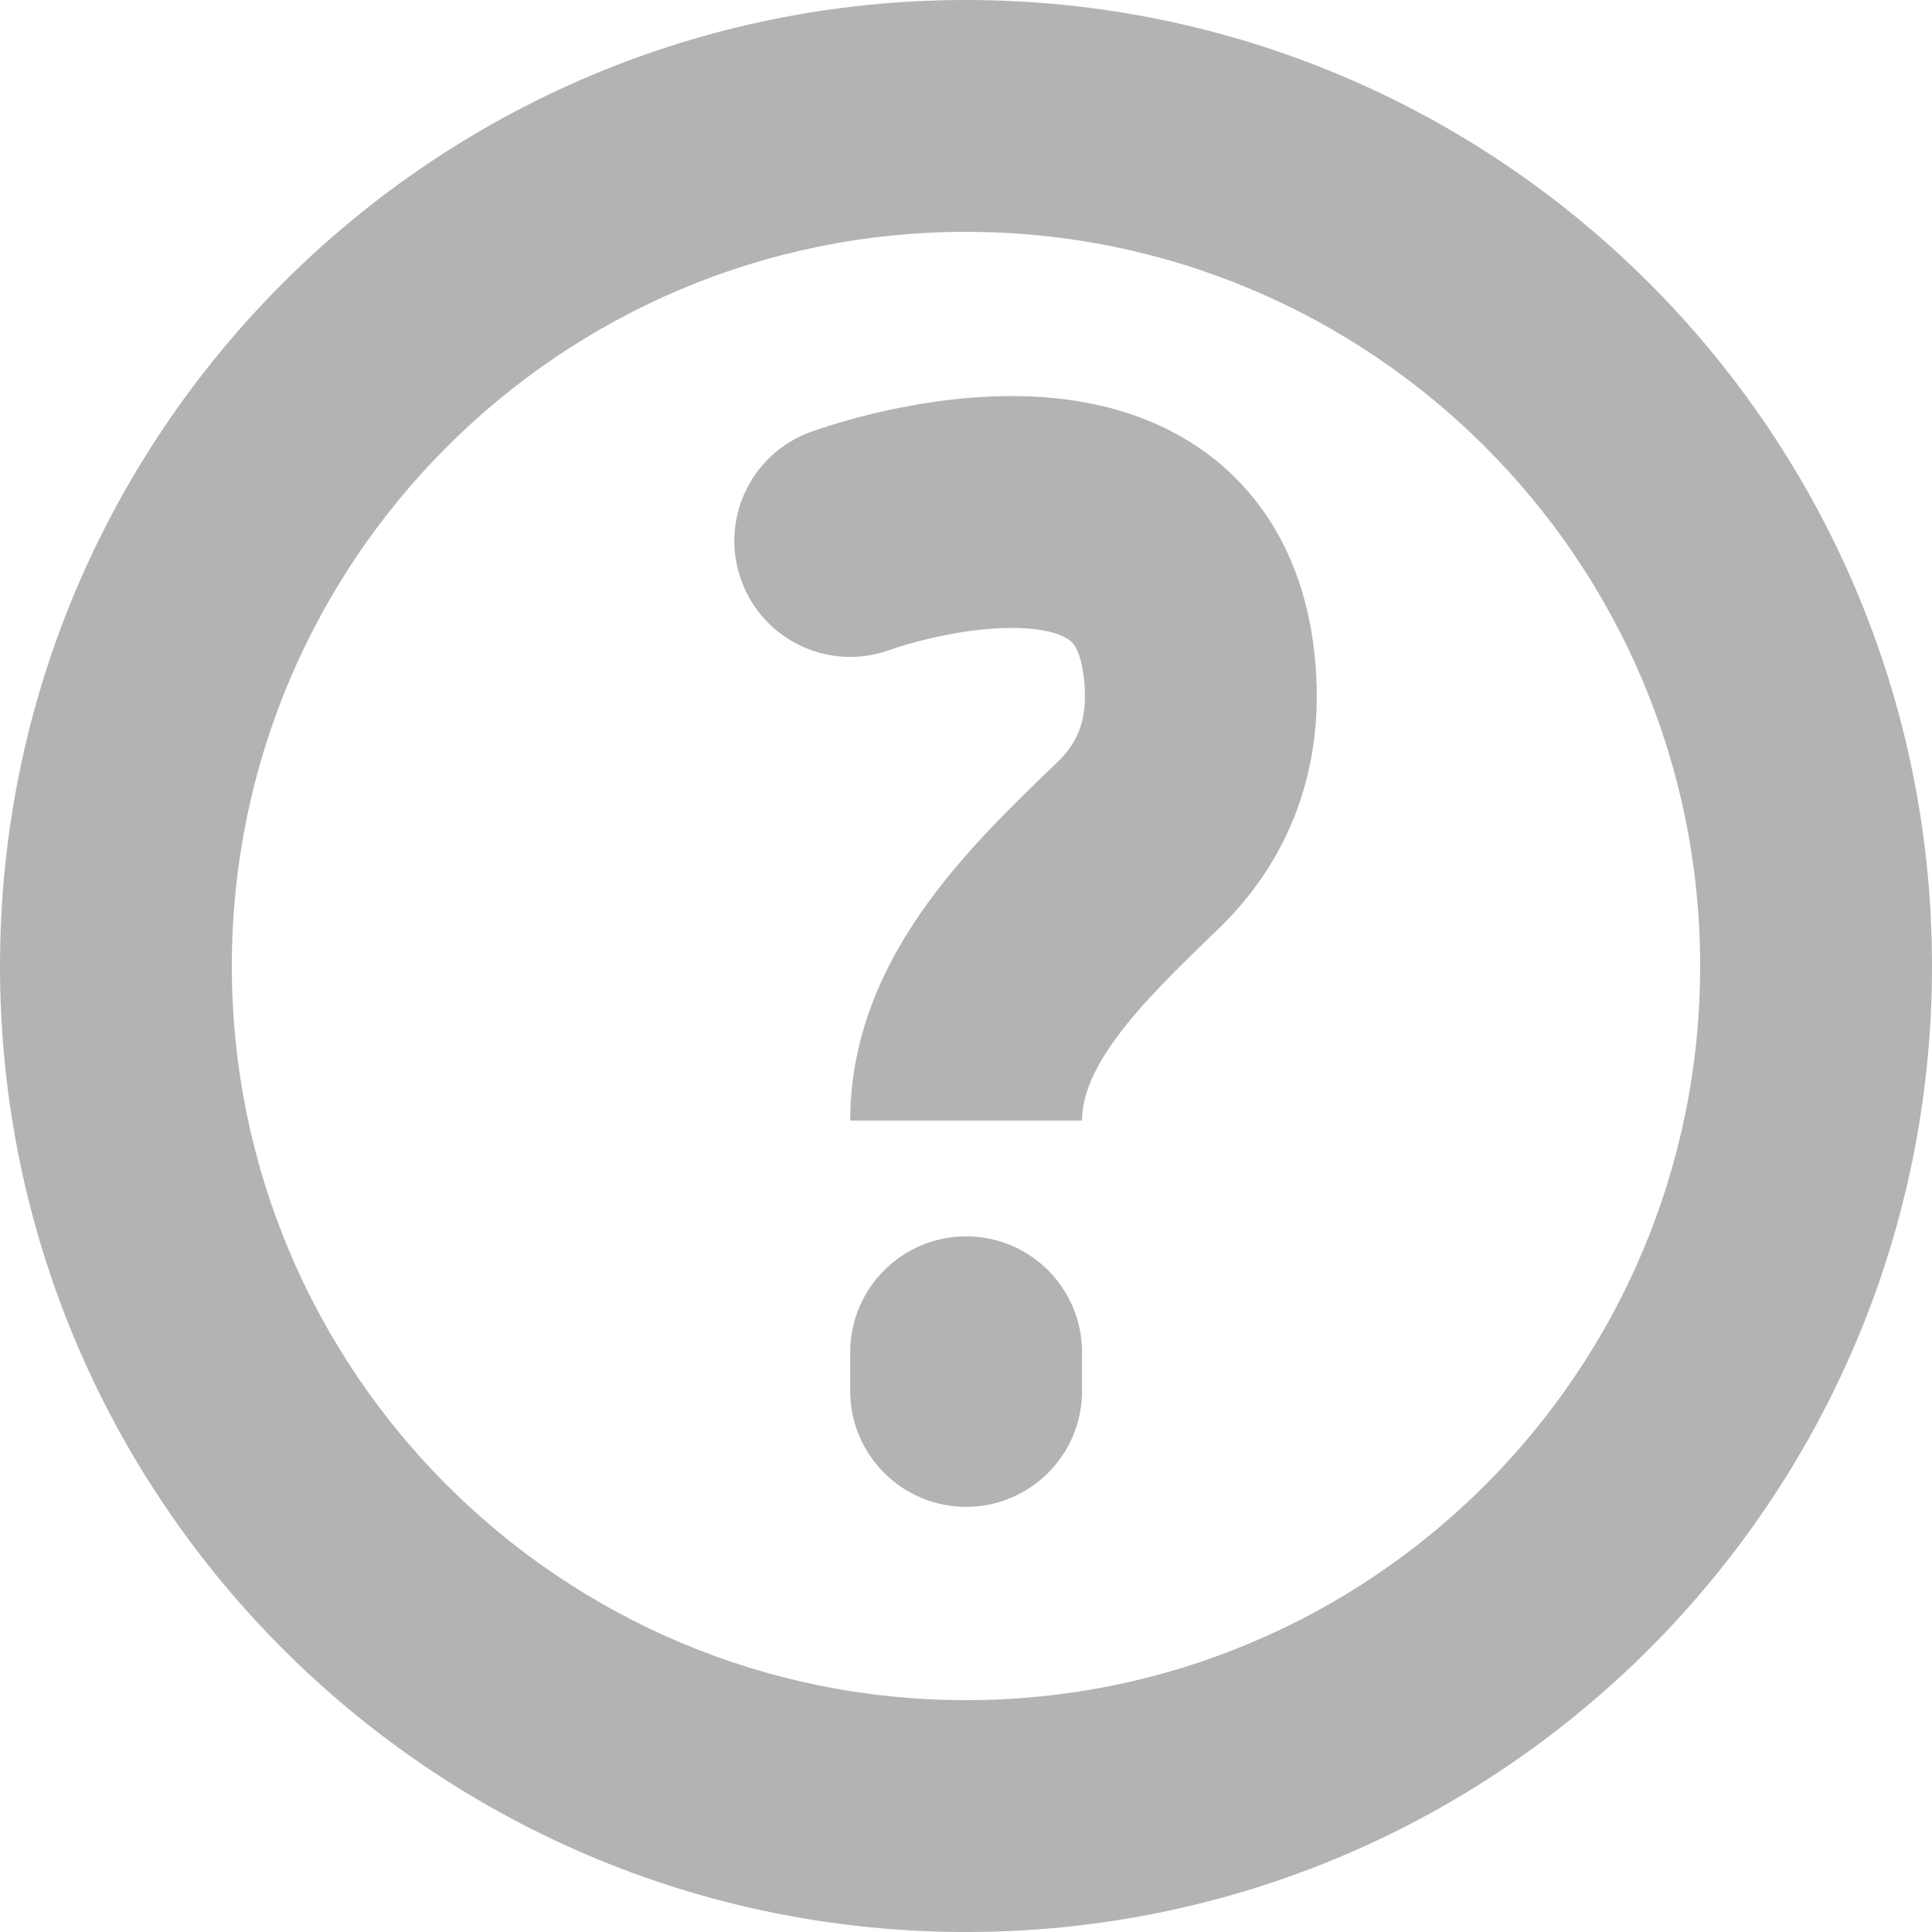 <svg width="16" height="16" viewBox="0 0 16 16" fill="none" xmlns="http://www.w3.org/2000/svg">
<path fill-rule="evenodd" clip-rule="evenodd" d="M8 1.92C4.642 1.92 1.92 4.642 1.92 8C1.92 11.358 4.642 14.08 8 14.08C11.358 14.08 14.08 11.358 14.08 8C14.08 4.642 11.358 1.92 8 1.92ZM0 8C0 3.582 3.582 0 8 0C12.418 0 16 3.582 16 8C16 12.418 12.418 16 8 16C3.582 16 0 12.418 0 8Z" fill="#B3B3B3"/>
<path fill-rule="evenodd" clip-rule="evenodd" d="M9.871 3.67C10.412 4.014 10.767 4.573 10.872 5.304C11.022 6.358 10.647 7.156 10.092 7.691C9.746 8.025 9.456 8.306 9.241 8.6C9.034 8.885 8.961 9.099 8.961 9.28H7.041C7.041 8.542 7.35 7.935 7.69 7.469C8.006 7.035 8.404 6.652 8.713 6.354C8.729 6.339 8.744 6.324 8.759 6.31C8.846 6.226 8.905 6.138 8.941 6.039C8.976 5.942 9.003 5.797 8.971 5.575C8.939 5.352 8.868 5.307 8.842 5.291C8.841 5.29 8.841 5.29 8.84 5.29C8.773 5.247 8.629 5.2 8.378 5.2C8.139 5.2 7.885 5.243 7.678 5.293C7.578 5.317 7.496 5.341 7.441 5.358C7.414 5.367 7.394 5.374 7.382 5.378L7.371 5.381L7.372 5.381C6.875 5.564 6.324 5.309 6.141 4.812C5.957 4.314 6.212 3.762 6.709 3.579L7.041 4.48C6.709 3.579 6.709 3.579 6.709 3.579L6.712 3.578L6.716 3.576L6.727 3.573L6.759 3.561C6.786 3.552 6.822 3.54 6.867 3.526C6.955 3.498 7.079 3.462 7.227 3.426C7.518 3.356 7.932 3.28 8.378 3.28C8.814 3.28 9.372 3.353 9.871 3.67Z" fill="#B3B3B3"/>
<path fill-rule="evenodd" clip-rule="evenodd" d="M8.001 10.239C8.531 10.239 8.961 10.669 8.961 11.199V11.519C8.961 12.049 8.531 12.479 8.001 12.479C7.471 12.479 7.041 12.049 7.041 11.519V11.199C7.041 10.669 7.471 10.239 8.001 10.239Z" fill="#B3B3B3"/>
</svg>
